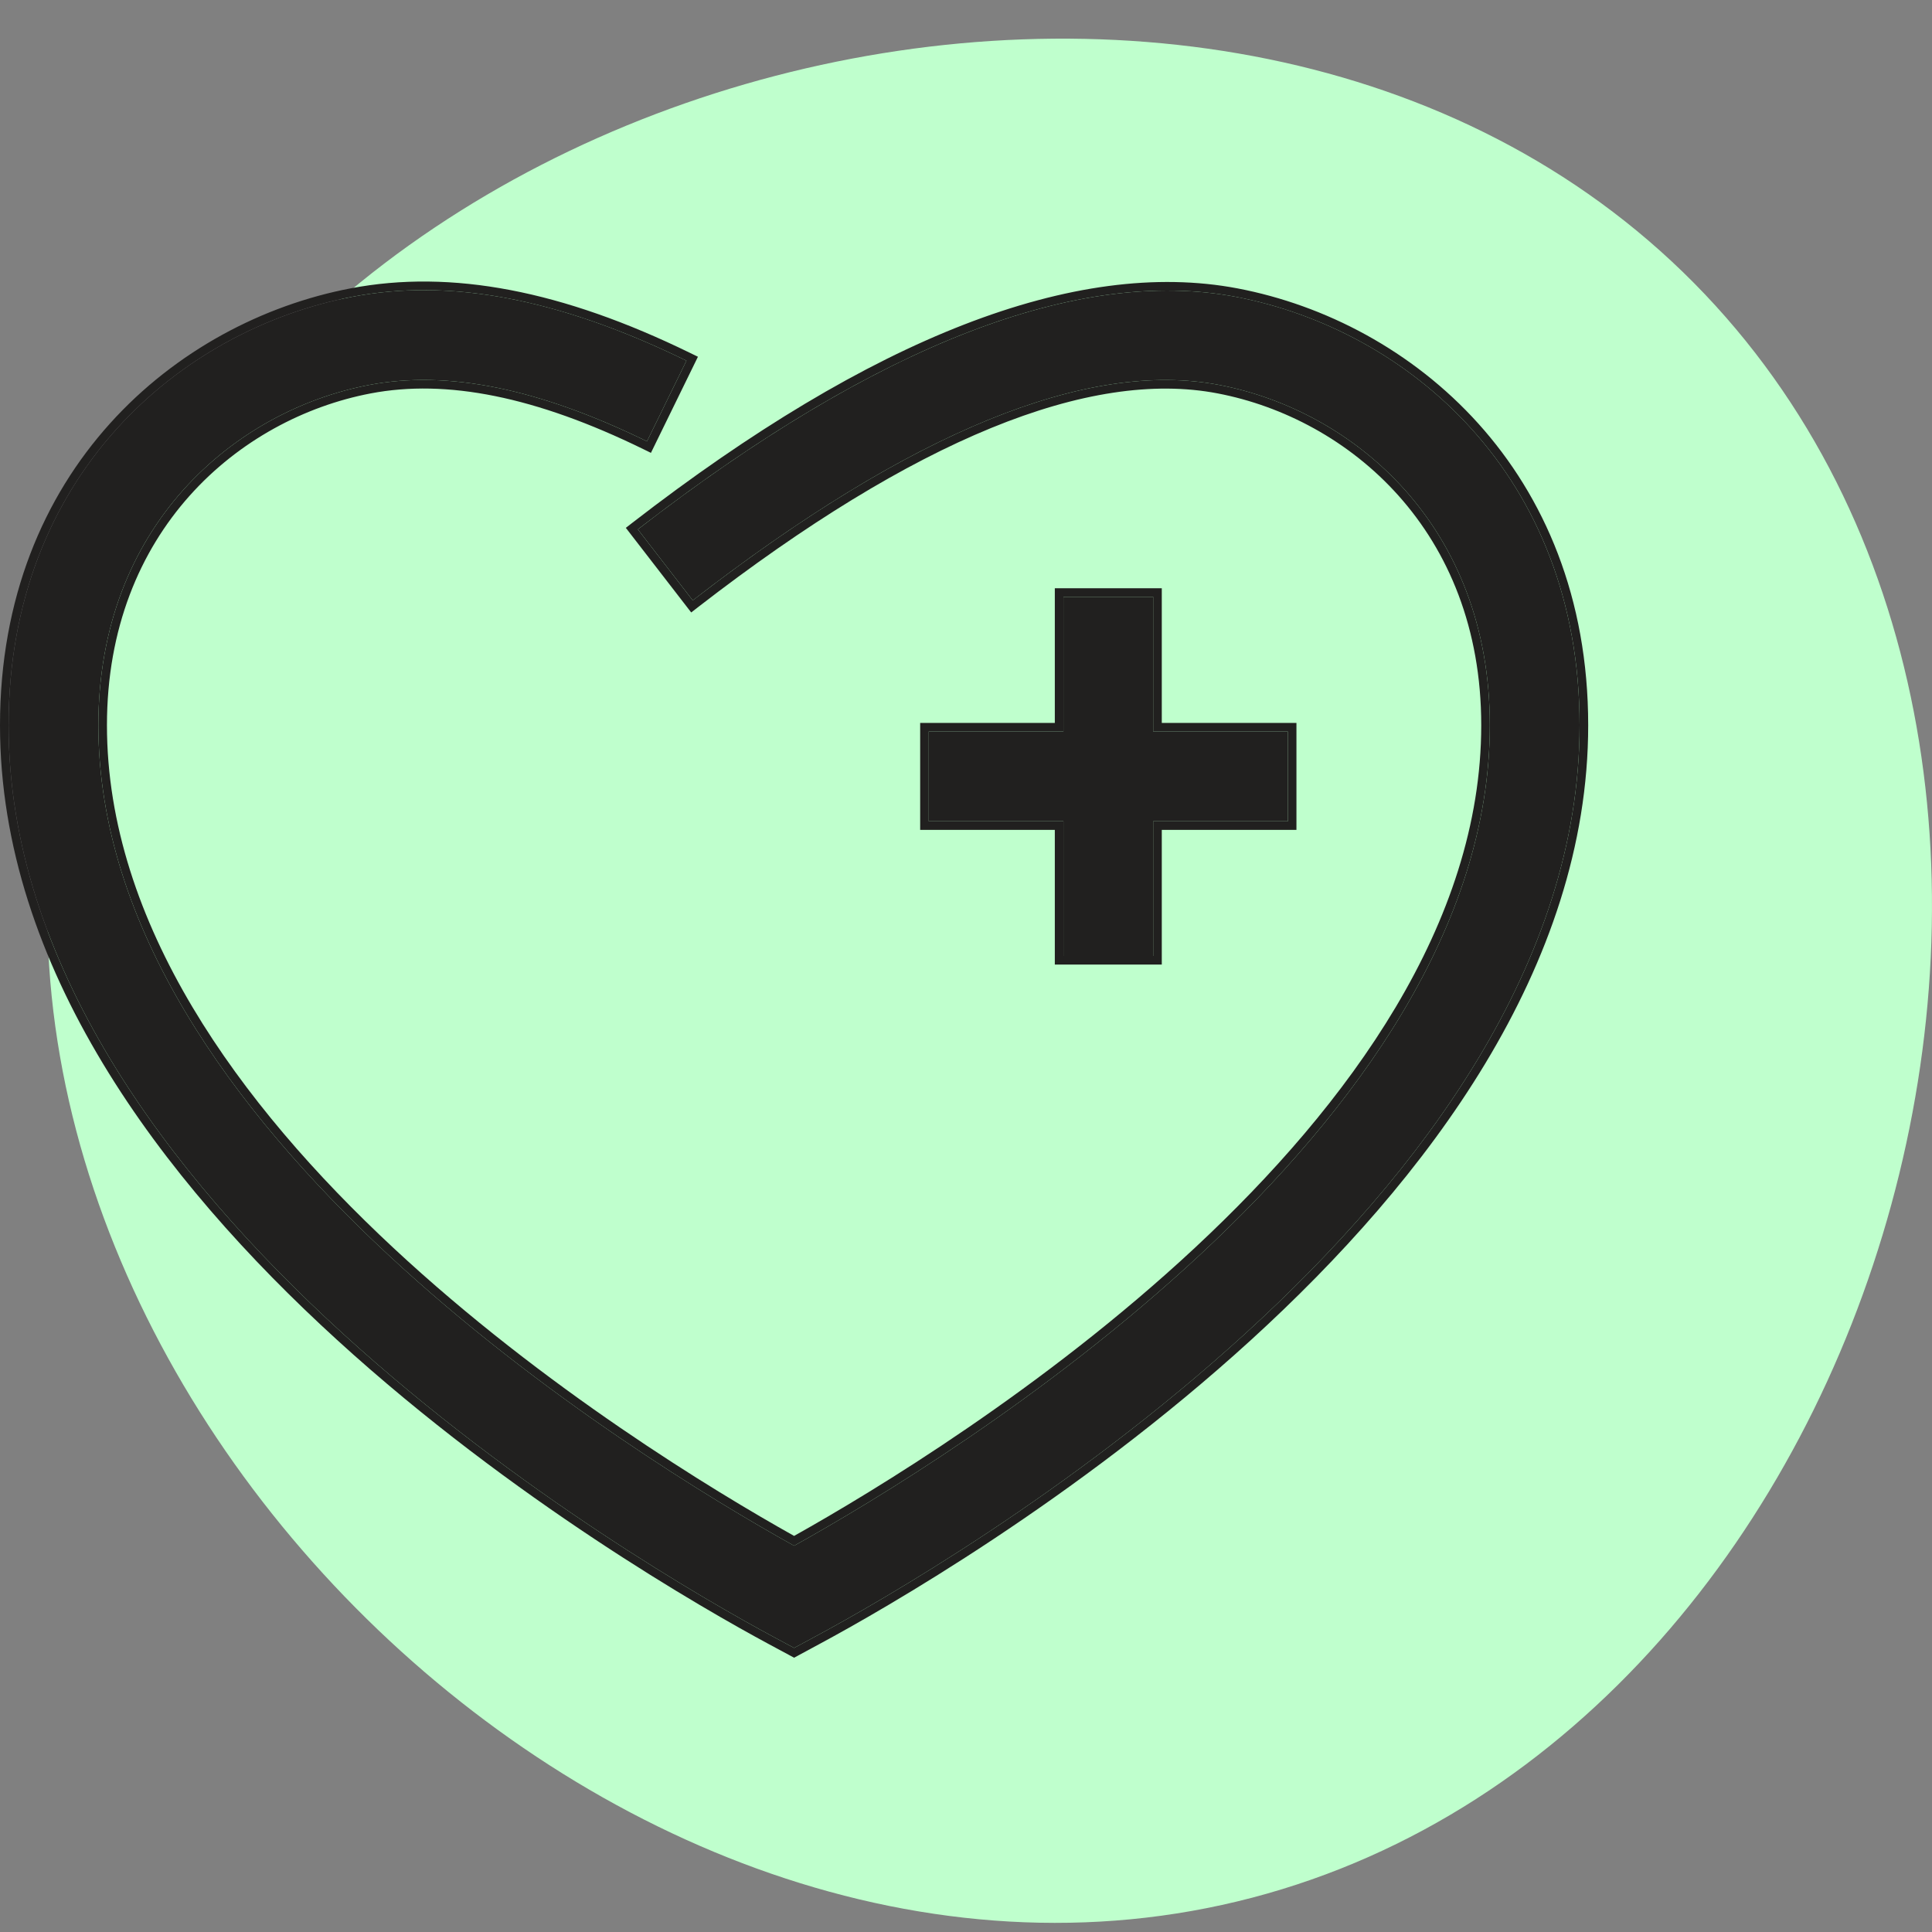 <svg width="112" height="112" viewBox="0 0 112 112" fill="none" xmlns="http://www.w3.org/2000/svg">
<rect x="0" y="0" width="112" height="112" fill="#808080" stroke="none"/>
<path d="M72.594 110.01C35.185 119.821 -5.877 78.362 4.332 41.024C14.581 3.574 71.091 -10.987 98.196 16.401C125.411 43.895 110.035 100.189 72.594 110.01Z" fill="#BFFFCD"/>
<path d="M46.035 95.533L44.8 94.869C37.405 90.887 0.498 69.629 0.498 42.047C0.498 27.522 10.501 19.104 20.416 17.206C26.117 16.113 32.46 17.327 39.794 20.91L37.506 25.586C31.225 22.514 25.945 21.449 21.392 22.318C13.585 23.81 5.702 30.491 5.702 42.044C5.702 65.444 36.968 84.561 46.035 89.609C55.102 84.561 86.367 65.444 86.367 42.044C86.367 30.491 78.484 23.81 70.678 22.315C63.015 20.845 52.758 25.047 40.159 34.805L36.978 30.689C50.802 19.993 62.479 15.467 71.654 17.209C81.569 19.102 91.571 27.52 91.571 42.044C91.571 69.626 54.665 90.887 47.269 94.867L46.035 95.533ZM66.852 55.418H61.647V47.611H53.841V42.407H61.647V34.601H66.852V42.407H74.658V47.611H66.852V55.418Z" fill="#21201F"/>
<path fill-rule="evenodd" clip-rule="evenodd" d="M46.035 96.099L44.564 95.308C40.851 93.309 29.735 86.976 19.54 77.676C9.363 68.392 0 56.057 0 42.047C0 27.248 10.208 18.653 20.322 16.717C26.165 15.597 32.62 16.851 40.012 20.463L40.46 20.681L37.735 26.253L37.288 26.034C31.057 22.987 25.892 21.966 21.485 22.807C13.881 24.261 6.2 30.762 6.2 42.044C6.2 53.528 13.883 64.032 22.808 72.344C31.559 80.495 41.407 86.447 46.035 89.039C50.662 86.447 60.51 80.495 69.261 72.344C78.187 64.032 85.869 53.528 85.869 42.044C85.869 30.762 78.188 24.261 70.584 22.805C66.879 22.094 62.501 22.746 57.458 24.811C52.417 26.875 46.743 30.337 40.464 35.199L40.07 35.505L36.28 30.6L36.673 30.295C50.52 19.581 62.349 14.935 71.746 16.719C81.861 18.65 92.069 27.245 92.069 42.044C92.069 56.054 82.706 68.39 72.529 77.674C62.334 86.975 51.218 93.307 47.505 95.305L46.035 96.099ZM47.269 94.867C54.664 90.887 91.571 69.626 91.571 42.044C91.571 27.52 81.569 19.102 71.653 17.209C62.566 15.483 51.024 19.907 37.373 30.385C37.283 30.454 37.193 30.523 37.103 30.592C37.062 30.624 37.02 30.657 36.978 30.689L40.159 34.805C40.232 34.748 40.305 34.693 40.378 34.636C52.877 24.999 63.059 20.854 70.678 22.315C78.484 23.81 86.367 30.491 86.367 42.044C86.367 65.444 55.102 84.561 46.035 89.609C36.968 84.561 5.702 65.444 5.702 42.044C5.702 30.491 13.585 23.81 21.392 22.318C25.945 21.449 31.225 22.514 37.506 25.586L39.794 20.91C39.644 20.837 39.494 20.765 39.345 20.694C32.201 17.279 26 16.136 20.416 17.206C10.501 19.104 0.498 27.522 0.498 42.047C0.498 69.629 37.405 90.887 44.8 94.869L46.035 95.533L47.269 94.867ZM67.35 55.916H61.149V48.11H53.343V41.909H61.149V34.103H67.35V41.909H75.156V48.11H67.35V55.916ZM66.851 42.407V34.601H61.647V42.407H53.841V47.612H61.647V55.418H66.851V47.612H74.658V42.407H66.851Z" fill="#21201F"/>
</svg>
